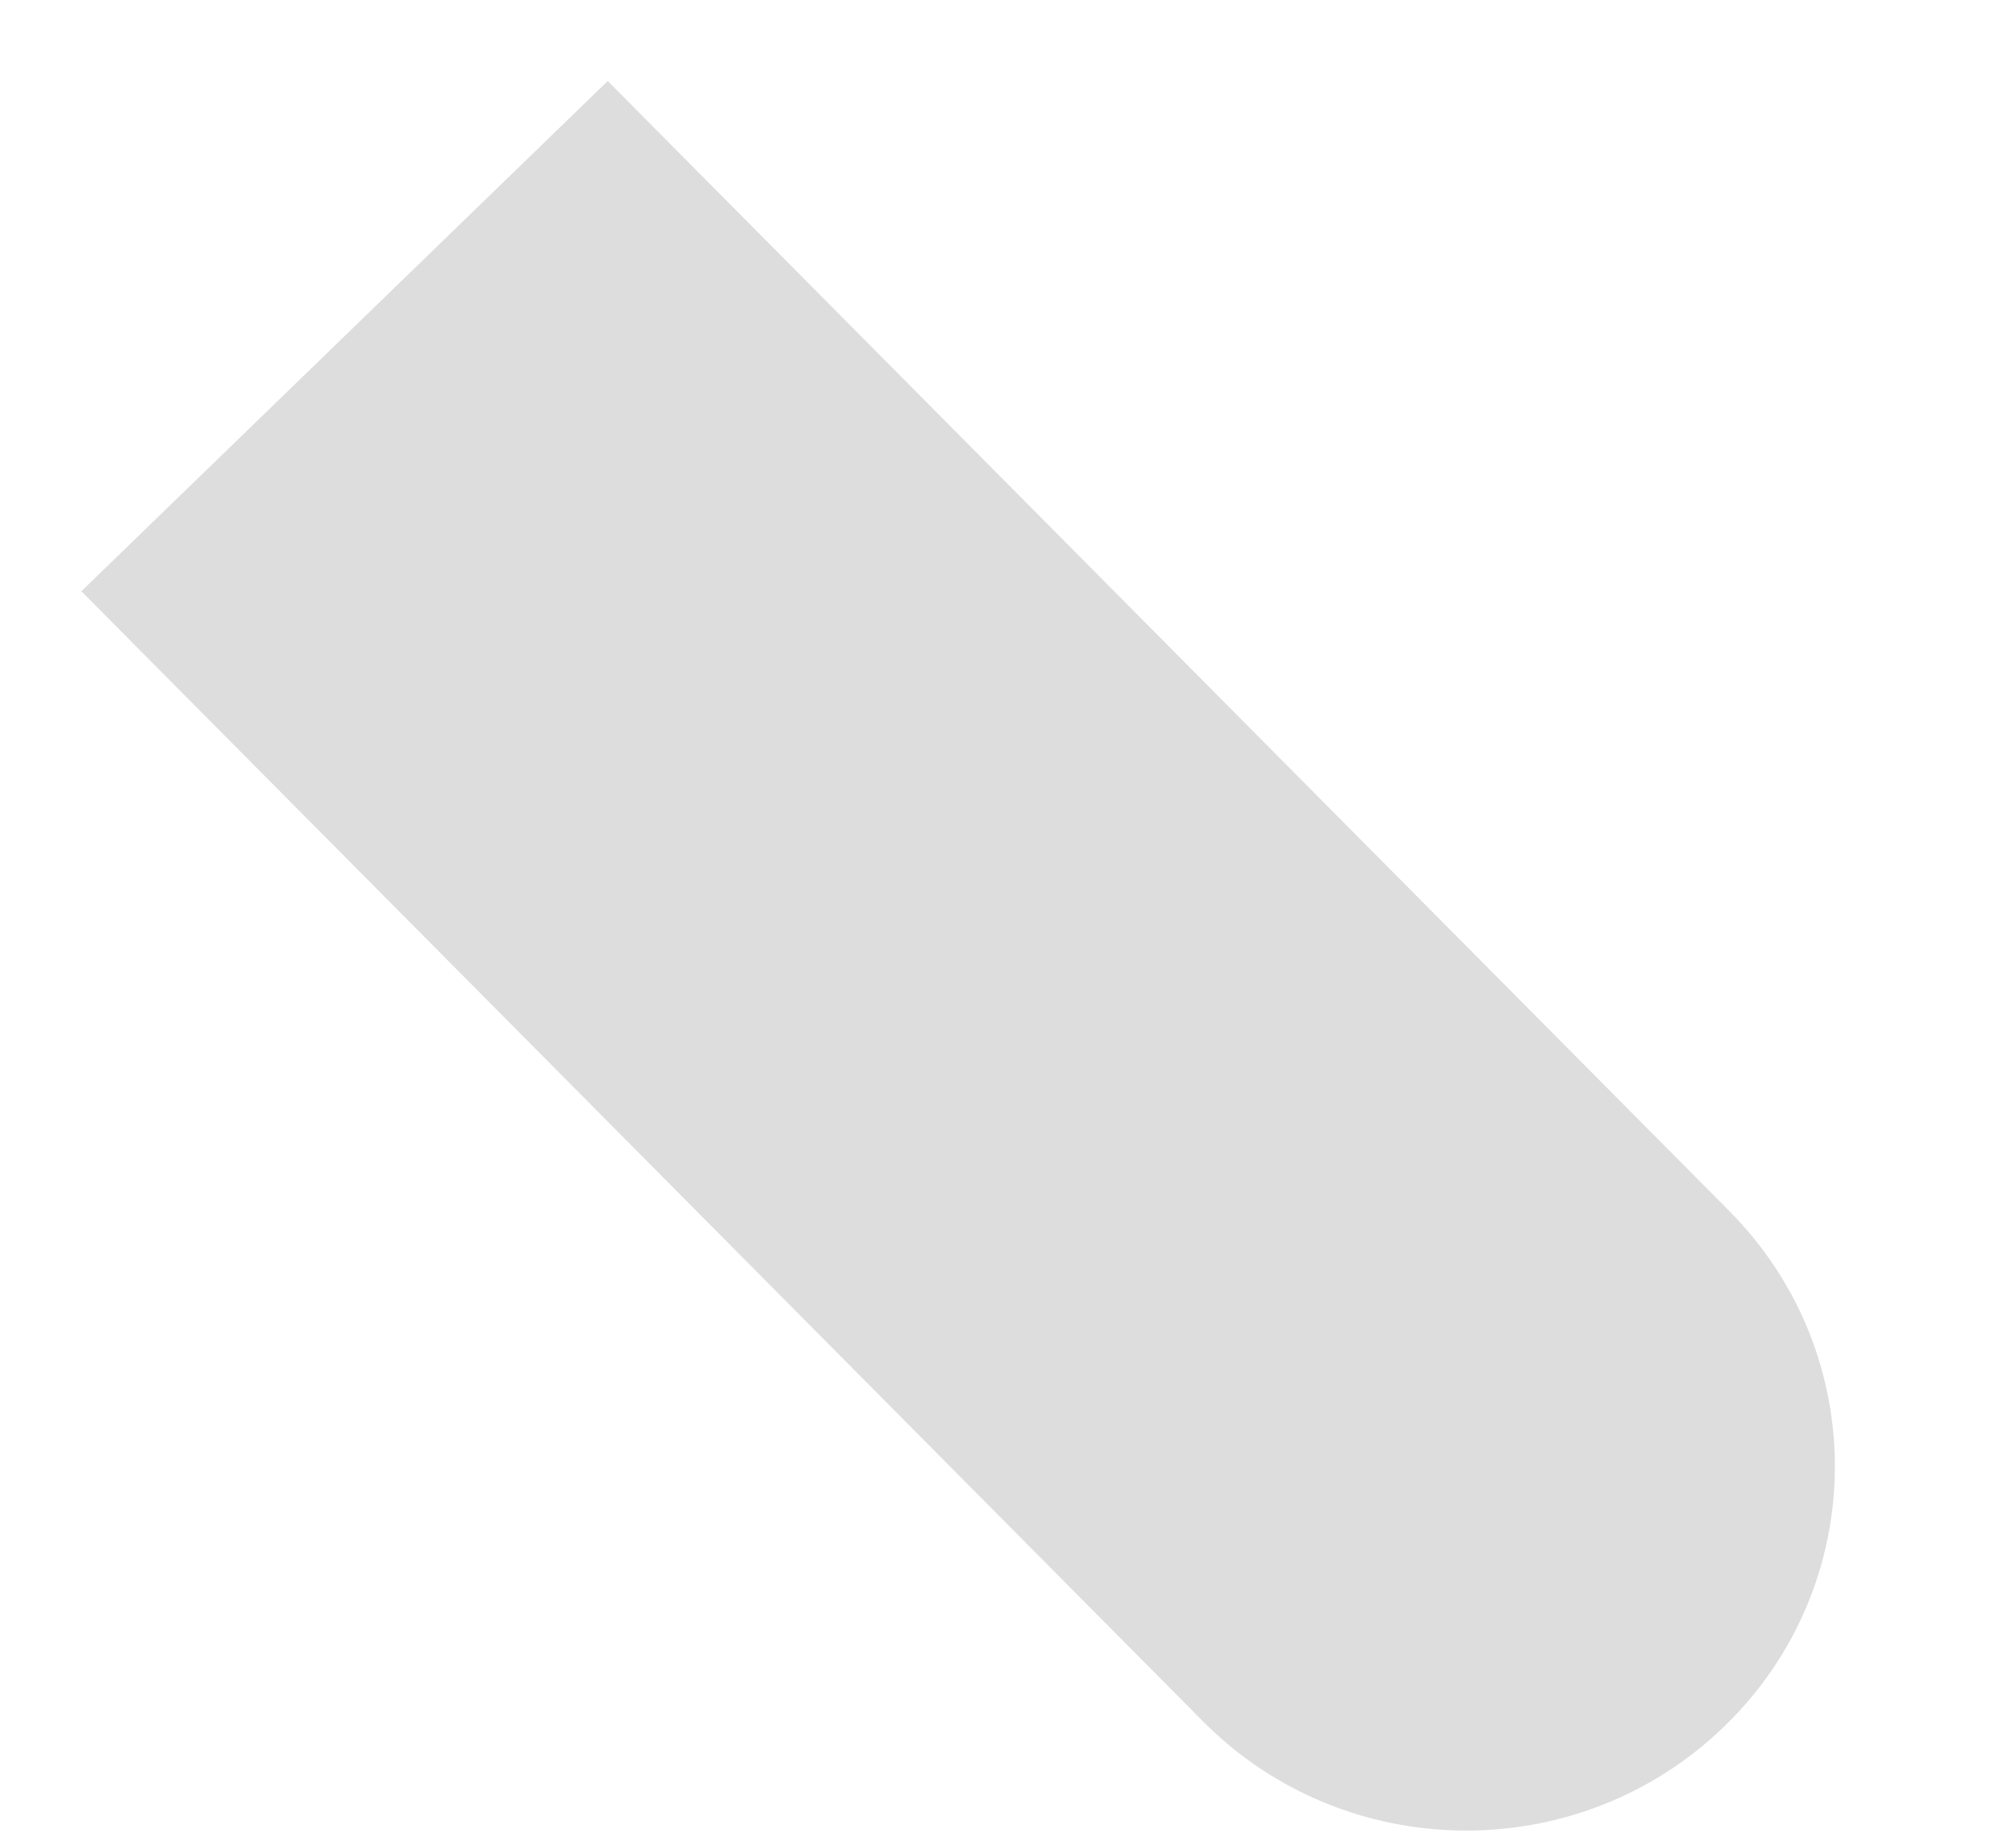 <svg xmlns="http://www.w3.org/2000/svg" width="11" height="10" viewBox="0 0 11 10" fill="none">
<path d="M6.564 9.392C7.342 10.176 8.616 10.188 9.409 9.419C10.202 8.651 10.214 7.392 9.436 6.608L6.564 9.392ZM0.444 3.226L6.564 9.392L9.436 6.608L3.316 0.442L0.444 3.226Z" fill="#DDDDDD"/>
</svg>